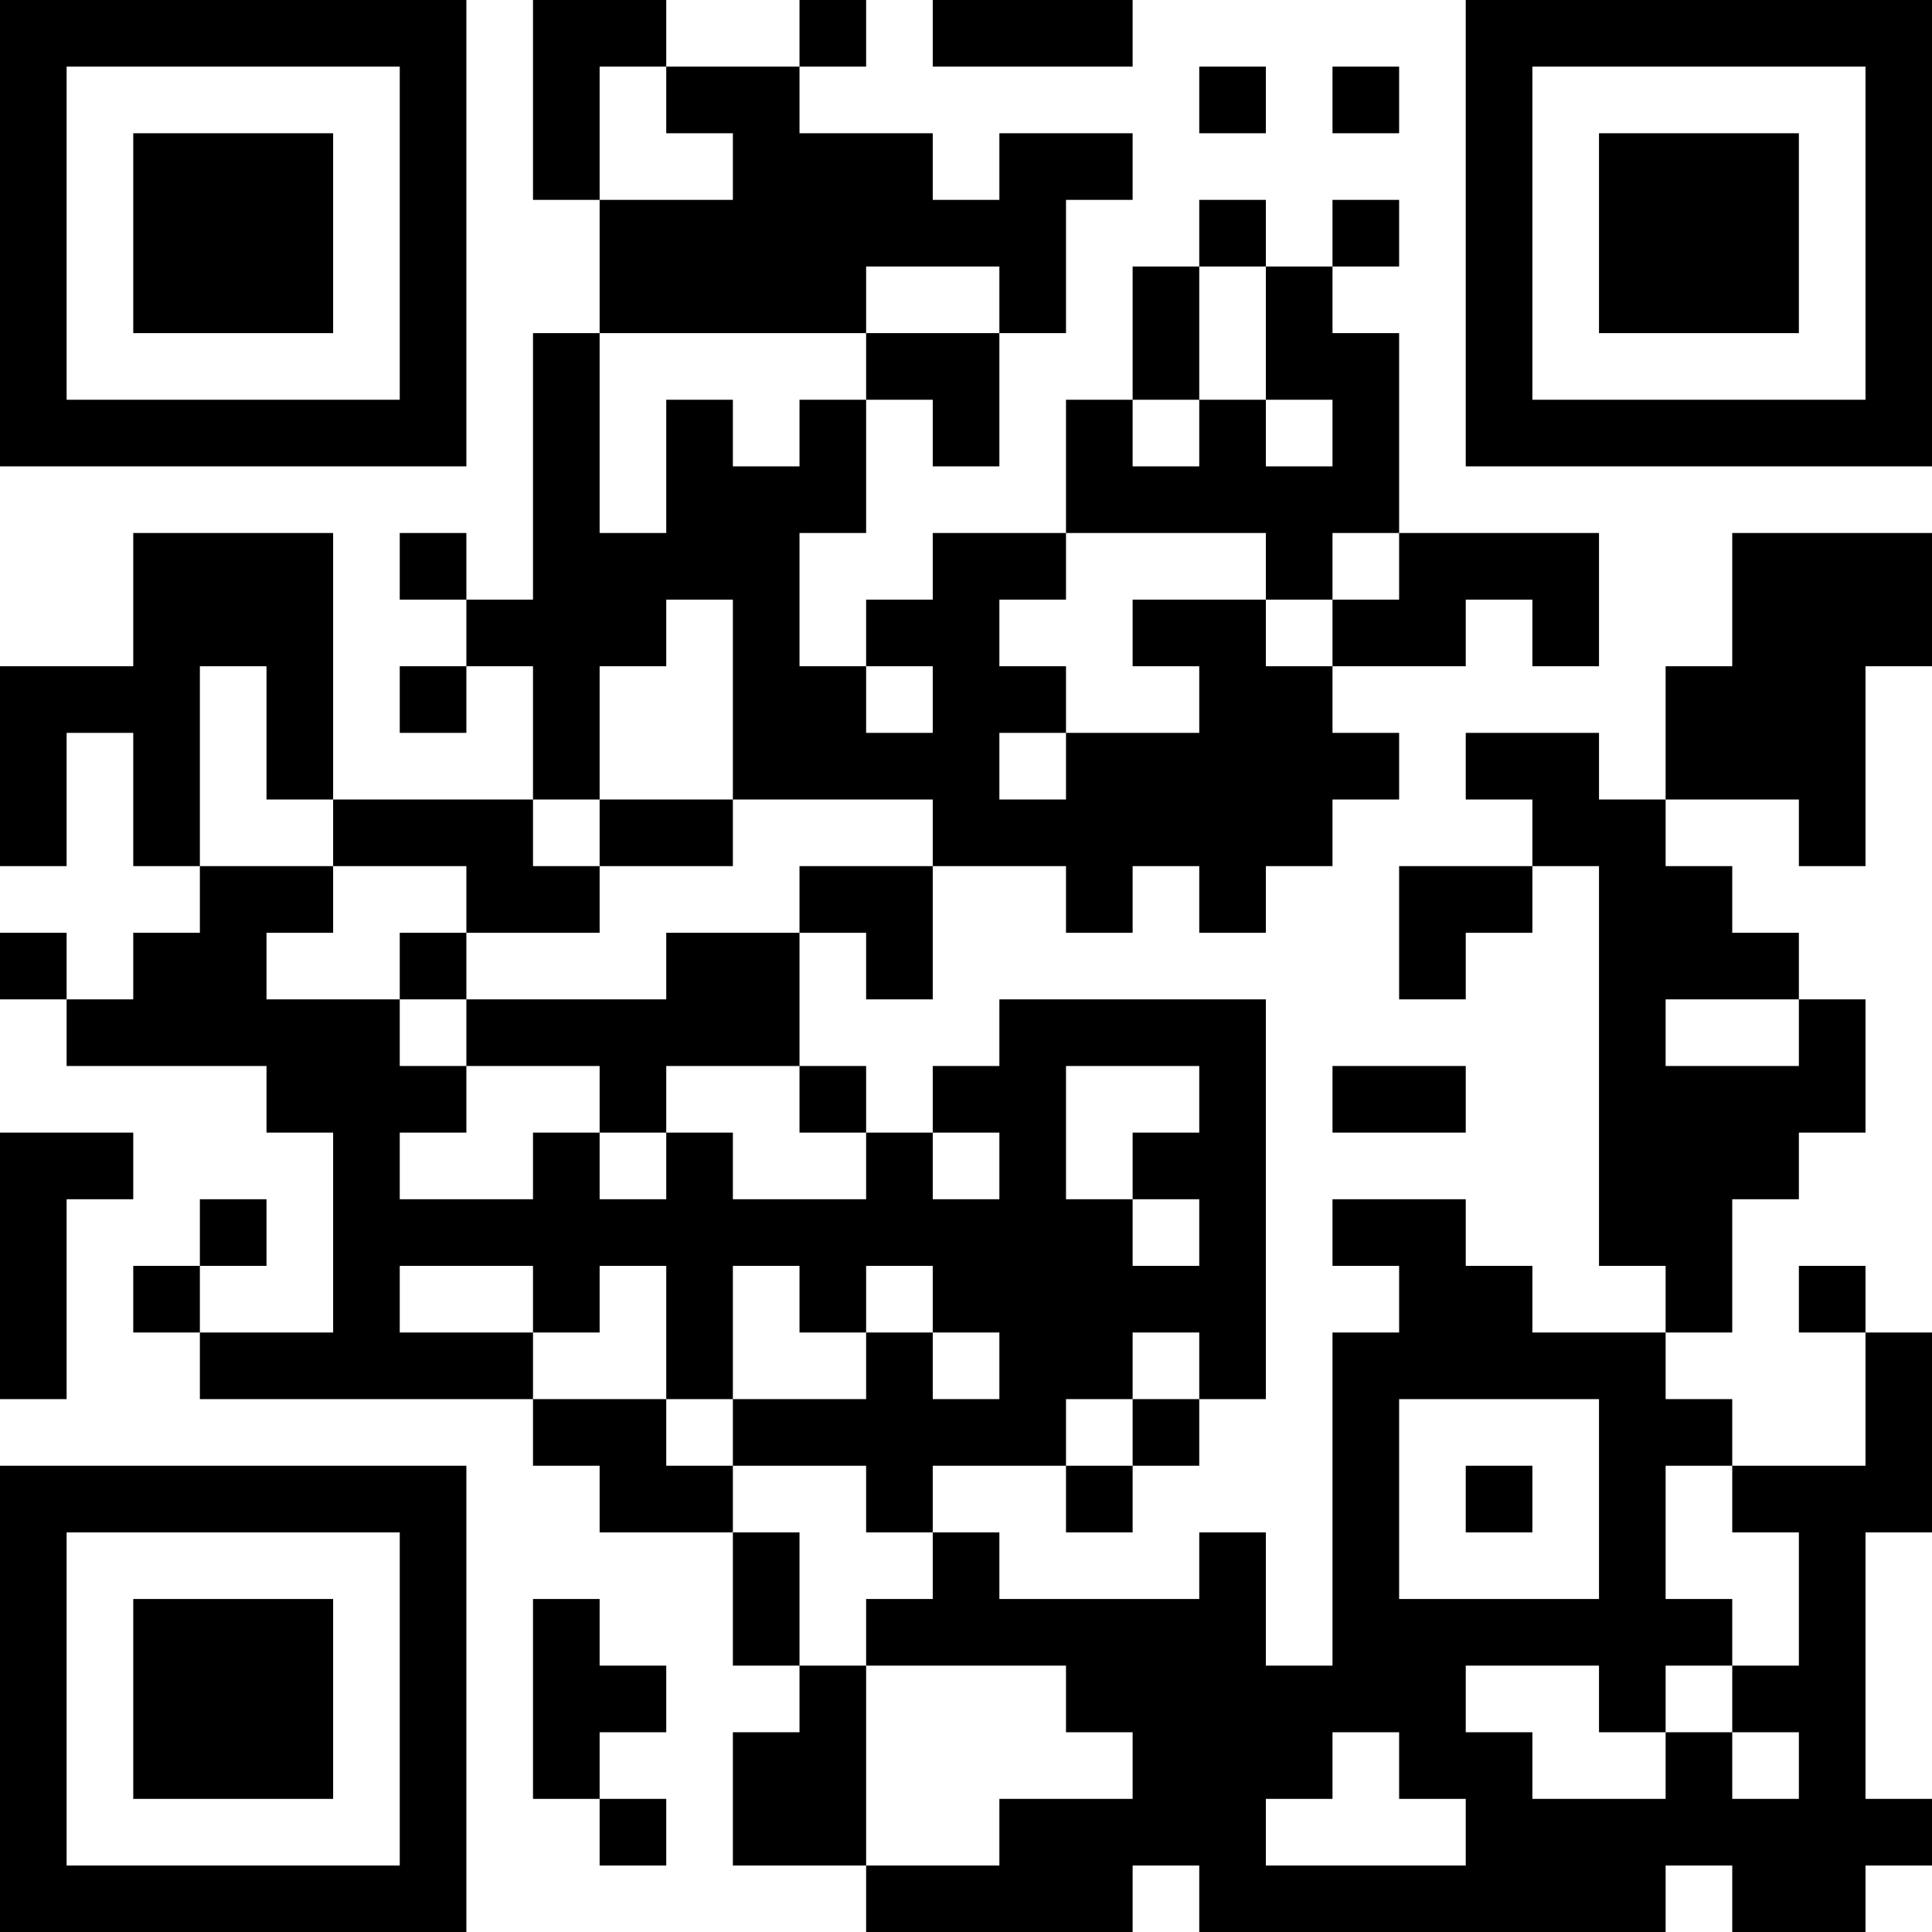 <?xml version="1.0" encoding="UTF-8"?>
<svg xmlns="http://www.w3.org/2000/svg" version="1.1" width="200" height="200" viewBox="0 0 200 200"><rect x="0" y="0" width="200" height="200" fill="#ffffff"/><g transform="scale(6.897)"><g transform="translate(0,0)"><path fill-rule="evenodd" d="M8 0L8 3L9 3L9 5L8 5L8 9L7 9L7 8L6 8L6 9L7 9L7 10L6 10L6 11L7 11L7 10L8 10L8 12L5 12L5 8L2 8L2 10L0 10L0 13L1 13L1 11L2 11L2 13L3 13L3 14L2 14L2 15L1 15L1 14L0 14L0 15L1 15L1 16L4 16L4 17L5 17L5 20L3 20L3 19L4 19L4 18L3 18L3 19L2 19L2 20L3 20L3 21L8 21L8 22L9 22L9 23L11 23L11 25L12 25L12 26L11 26L11 28L13 28L13 29L17 29L17 28L18 28L18 29L25 29L25 28L26 28L26 29L28 29L28 28L29 28L29 27L28 27L28 23L29 23L29 20L28 20L28 19L27 19L27 20L28 20L28 22L26 22L26 21L25 21L25 20L26 20L26 18L27 18L27 17L28 17L28 15L27 15L27 14L26 14L26 13L25 13L25 12L27 12L27 13L28 13L28 10L29 10L29 8L26 8L26 10L25 10L25 12L24 12L24 11L22 11L22 12L23 12L23 13L21 13L21 15L22 15L22 14L23 14L23 13L24 13L24 19L25 19L25 20L23 20L23 19L22 19L22 18L20 18L20 19L21 19L21 20L20 20L20 25L19 25L19 23L18 23L18 24L15 24L15 23L14 23L14 22L16 22L16 23L17 23L17 22L18 22L18 21L19 21L19 15L15 15L15 16L14 16L14 17L13 17L13 16L12 16L12 14L13 14L13 15L14 15L14 13L16 13L16 14L17 14L17 13L18 13L18 14L19 14L19 13L20 13L20 12L21 12L21 11L20 11L20 10L22 10L22 9L23 9L23 10L24 10L24 8L21 8L21 5L20 5L20 4L21 4L21 3L20 3L20 4L19 4L19 3L18 3L18 4L17 4L17 6L16 6L16 8L14 8L14 9L13 9L13 10L12 10L12 8L13 8L13 6L14 6L14 7L15 7L15 5L16 5L16 3L17 3L17 2L15 2L15 3L14 3L14 2L12 2L12 1L13 1L13 0L12 0L12 1L10 1L10 0ZM14 0L14 1L17 1L17 0ZM9 1L9 3L11 3L11 2L10 2L10 1ZM18 1L18 2L19 2L19 1ZM20 1L20 2L21 2L21 1ZM13 4L13 5L9 5L9 8L10 8L10 6L11 6L11 7L12 7L12 6L13 6L13 5L15 5L15 4ZM18 4L18 6L17 6L17 7L18 7L18 6L19 6L19 7L20 7L20 6L19 6L19 4ZM16 8L16 9L15 9L15 10L16 10L16 11L15 11L15 12L16 12L16 11L18 11L18 10L17 10L17 9L19 9L19 10L20 10L20 9L21 9L21 8L20 8L20 9L19 9L19 8ZM10 9L10 10L9 10L9 12L8 12L8 13L9 13L9 14L7 14L7 13L5 13L5 12L4 12L4 10L3 10L3 13L5 13L5 14L4 14L4 15L6 15L6 16L7 16L7 17L6 17L6 18L8 18L8 17L9 17L9 18L10 18L10 17L11 17L11 18L13 18L13 17L12 17L12 16L10 16L10 17L9 17L9 16L7 16L7 15L10 15L10 14L12 14L12 13L14 13L14 12L11 12L11 9ZM13 10L13 11L14 11L14 10ZM9 12L9 13L11 13L11 12ZM6 14L6 15L7 15L7 14ZM25 15L25 16L27 16L27 15ZM16 16L16 18L17 18L17 19L18 19L18 18L17 18L17 17L18 17L18 16ZM20 16L20 17L22 17L22 16ZM0 17L0 21L1 21L1 18L2 18L2 17ZM14 17L14 18L15 18L15 17ZM6 19L6 20L8 20L8 21L10 21L10 22L11 22L11 23L12 23L12 25L13 25L13 28L15 28L15 27L17 27L17 26L16 26L16 25L13 25L13 24L14 24L14 23L13 23L13 22L11 22L11 21L13 21L13 20L14 20L14 21L15 21L15 20L14 20L14 19L13 19L13 20L12 20L12 19L11 19L11 21L10 21L10 19L9 19L9 20L8 20L8 19ZM17 20L17 21L16 21L16 22L17 22L17 21L18 21L18 20ZM21 21L21 24L24 24L24 21ZM22 22L22 23L23 23L23 22ZM25 22L25 24L26 24L26 25L25 25L25 26L24 26L24 25L22 25L22 26L23 26L23 27L25 27L25 26L26 26L26 27L27 27L27 26L26 26L26 25L27 25L27 23L26 23L26 22ZM8 24L8 27L9 27L9 28L10 28L10 27L9 27L9 26L10 26L10 25L9 25L9 24ZM20 26L20 27L19 27L19 28L22 28L22 27L21 27L21 26ZM0 0L0 7L7 7L7 0ZM1 1L1 6L6 6L6 1ZM2 2L2 5L5 5L5 2ZM22 0L22 7L29 7L29 0ZM23 1L23 6L28 6L28 1ZM24 2L24 5L27 5L27 2ZM0 22L0 29L7 29L7 22ZM1 23L1 28L6 28L6 23ZM2 24L2 27L5 27L5 24Z" fill="#000000"/></g></g></svg>
